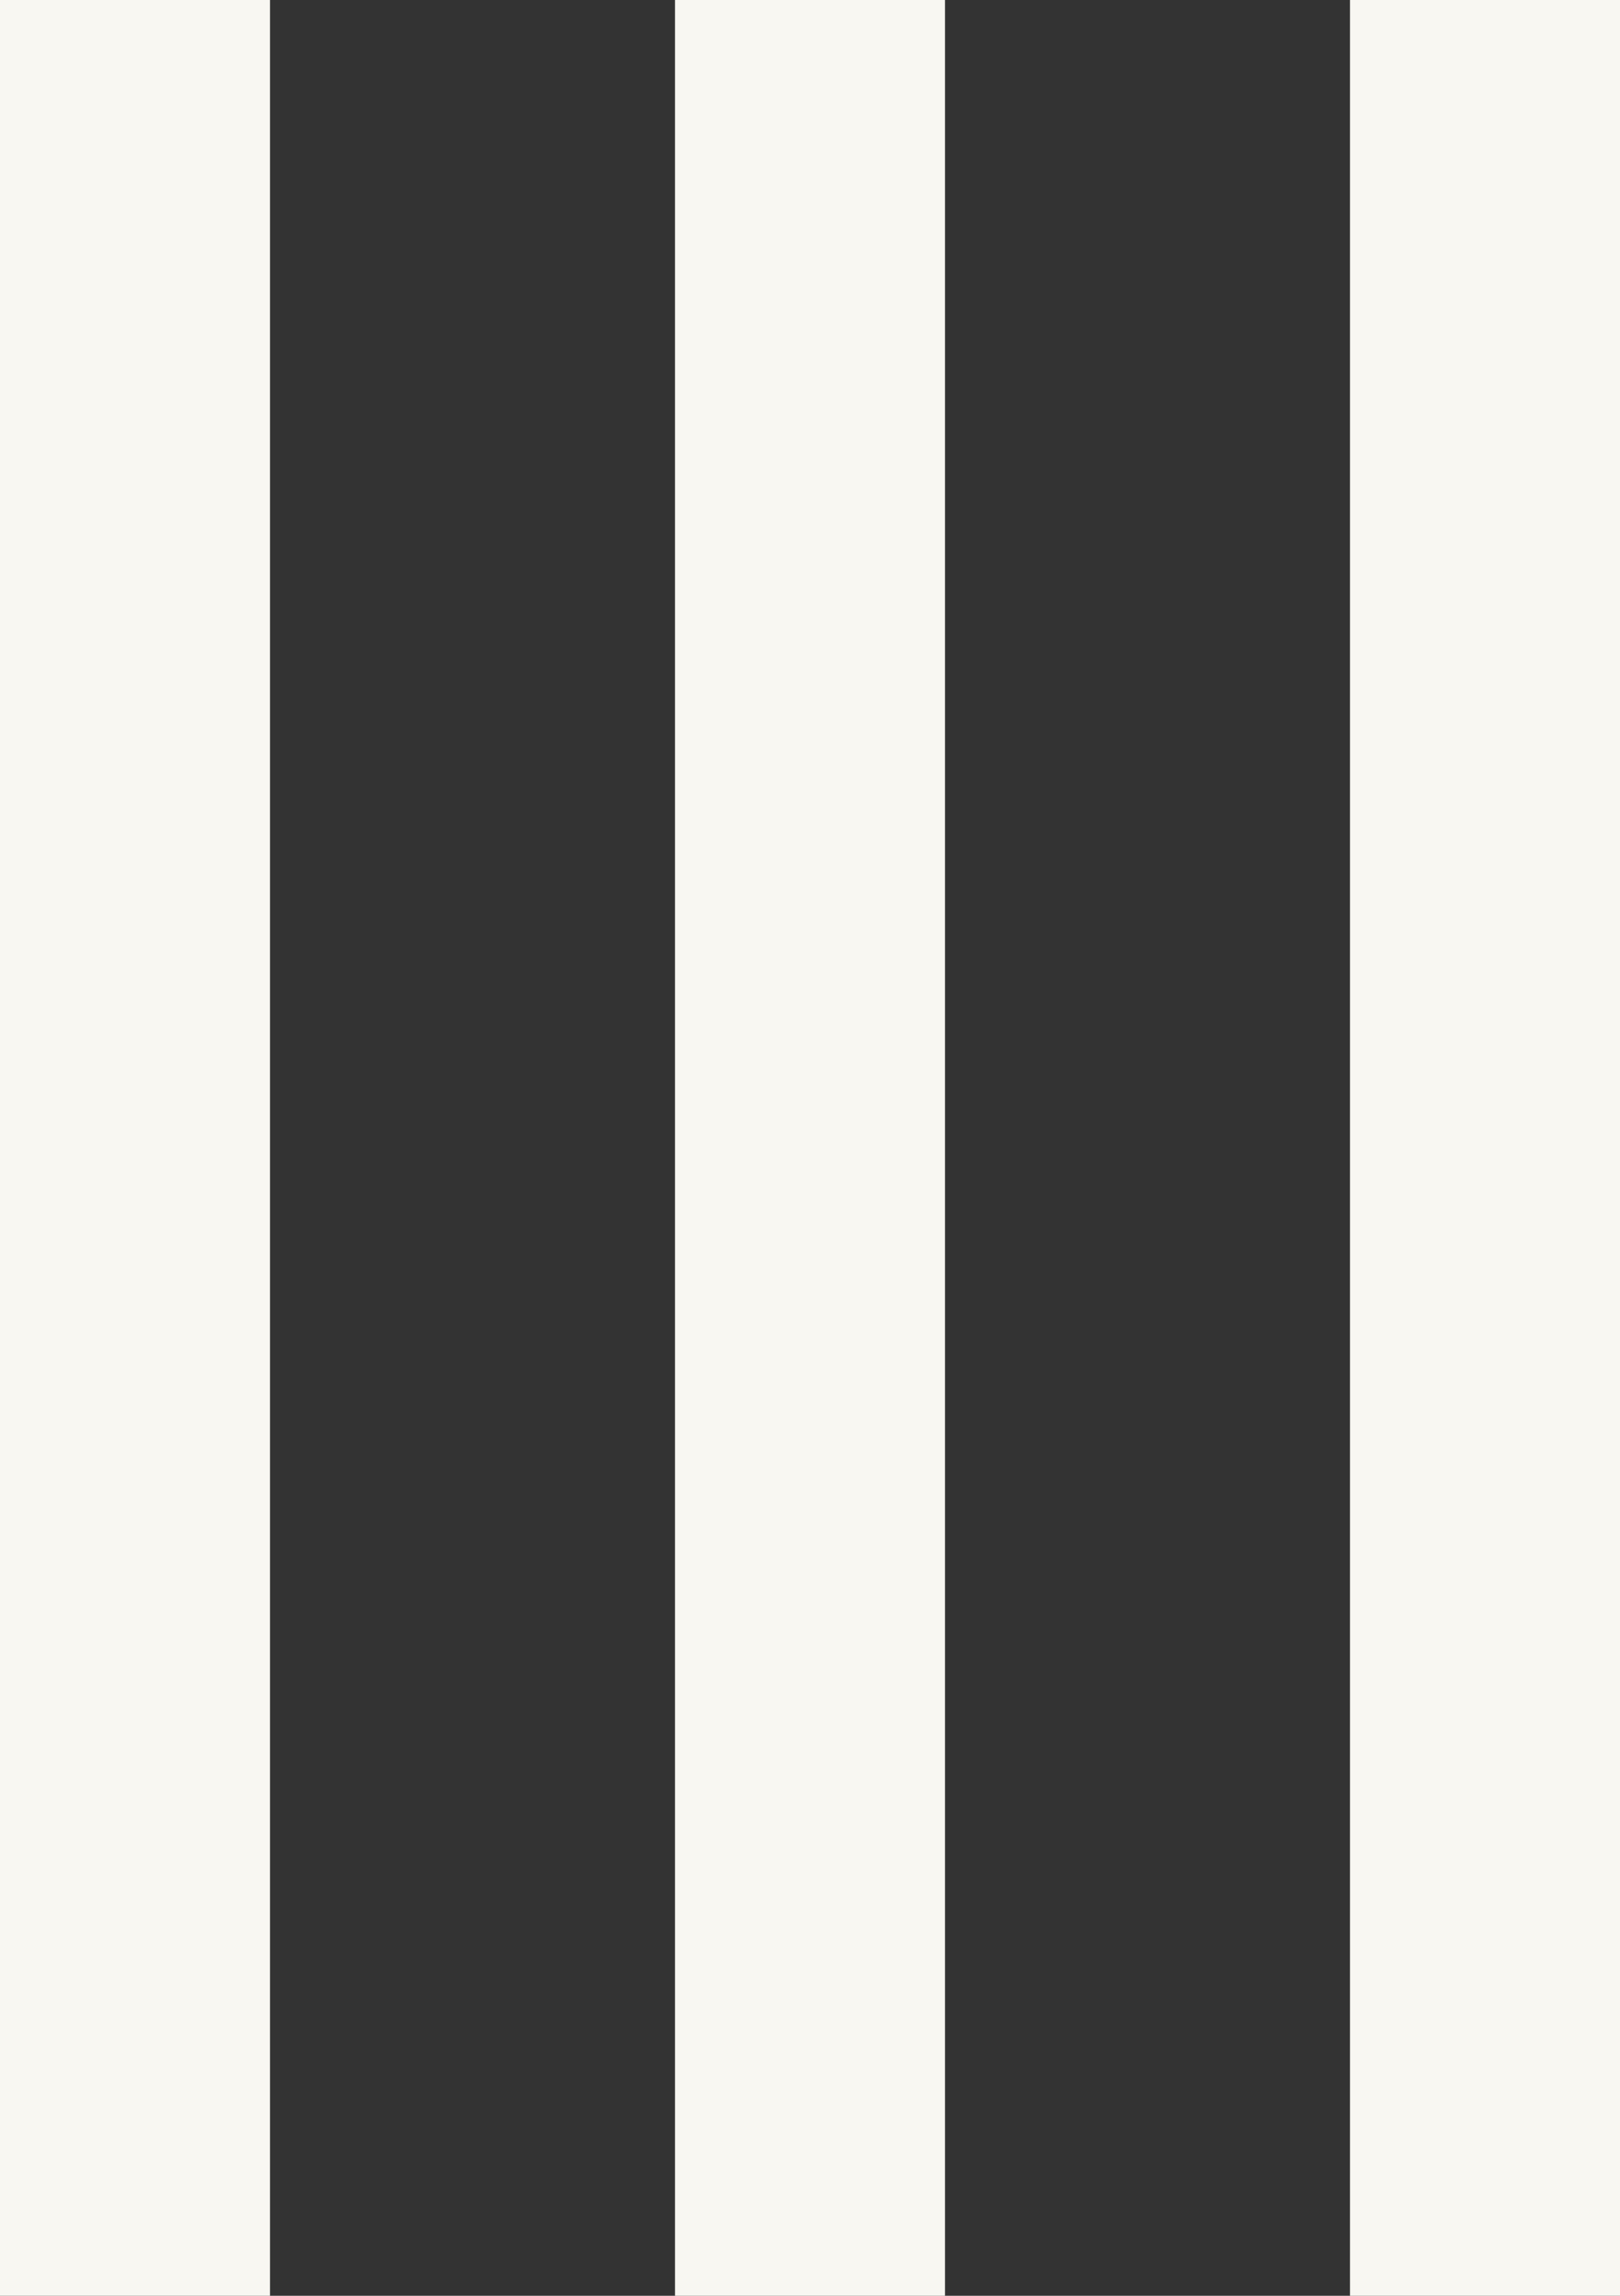 <svg width="12" height="17" viewBox="0 0 12 17" fill="none" xmlns="http://www.w3.org/2000/svg">
<rect x="0" y="0" width="12" height="17" fill="#333333" stroke="none"/>
<g id="Vector">
<path d="M12 0L12 17L10 17L10 -8.74228e-08L12 0Z" fill="#F8F7F2"/>
<path d="M7 -2.18557e-07L7 17L5 17L5 -3.0598e-07L7 -2.18557e-07Z" fill="#F8F7F2"/>
<path d="M2 -4.37114e-07L2 17L2.10581e-07 17L9.53674e-07 -5.24537e-07L2 -4.37114e-07Z" fill="#F8F7F2"/>
</g>
</svg>
